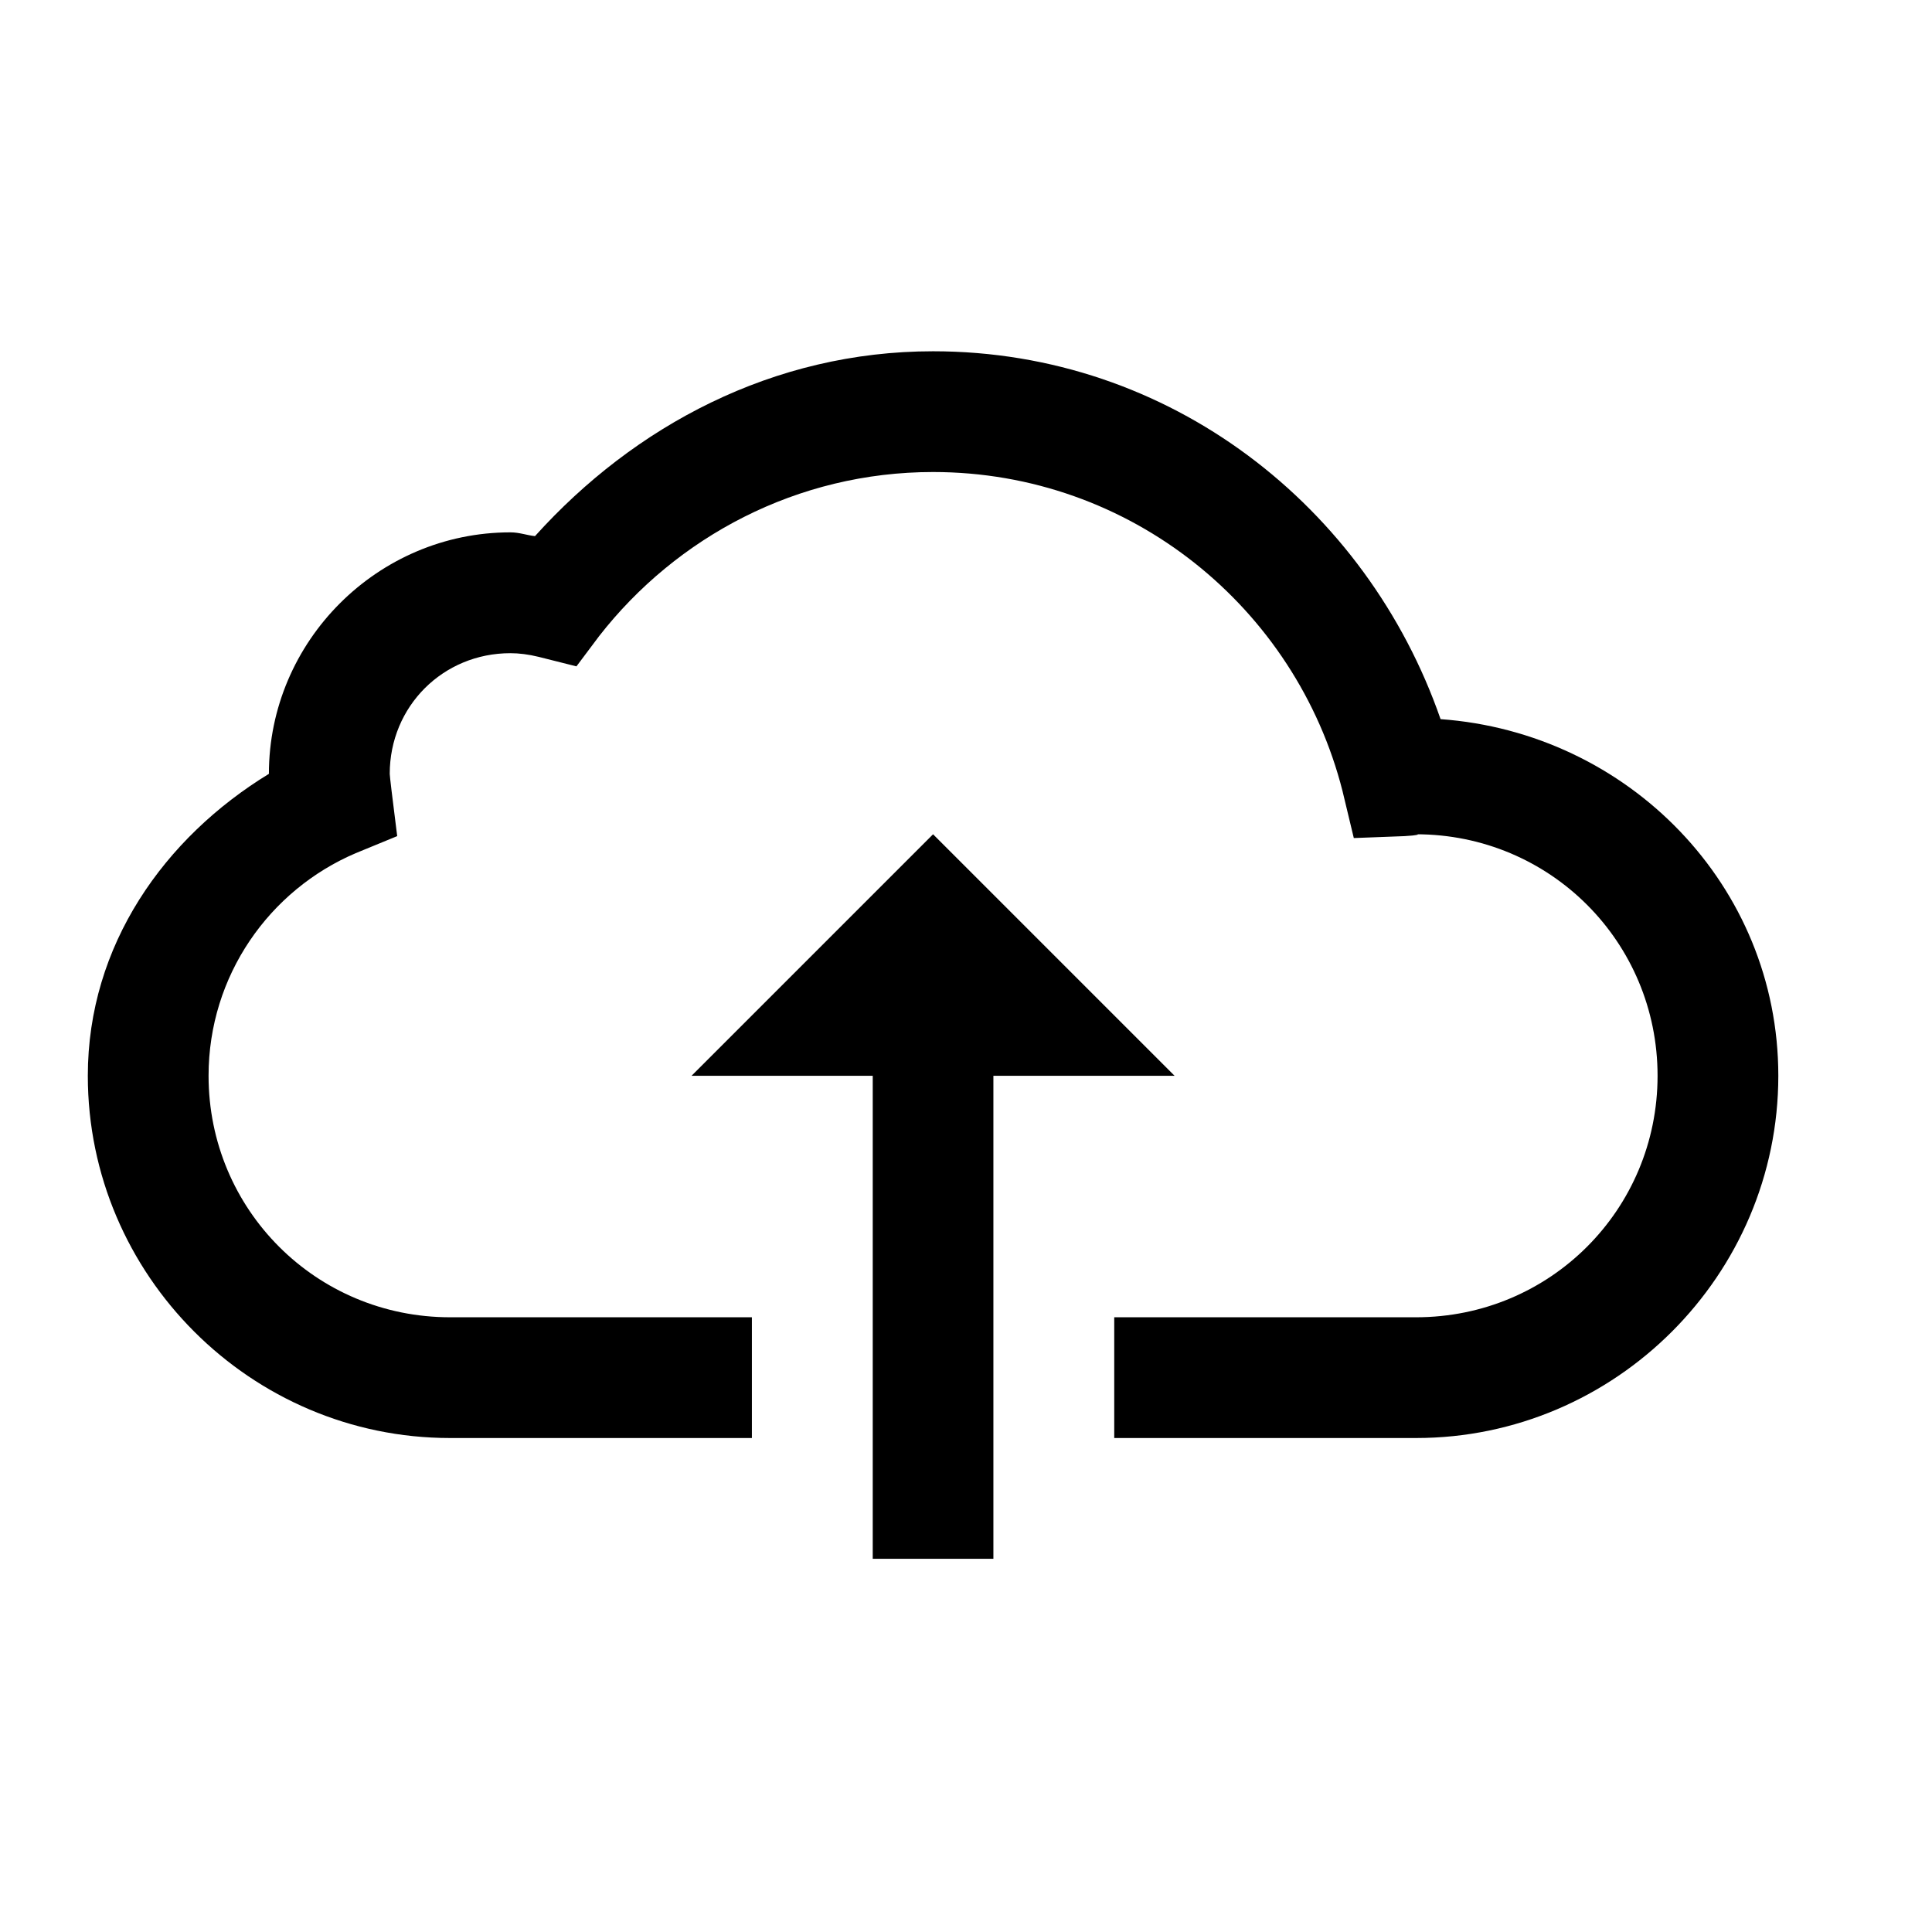 <svg xmlns="http://www.w3.org/2000/svg" width="22" height="22" viewBox="0 0 22 22">
  <path d="M10.625,4 C8.804,4 7.222,4.851 6.092,6.105 C5.998,6.095 5.915,6.062 5.812,6.062 C4.301,6.062 3.062,7.301 3.062,8.812 C1.873,9.538 1,10.762 1,12.25 C1,14.519 2.856,16.375 5.125,16.375 L8.562,16.375 L8.562,15 L5.125,15 C3.6,15 2.375,13.775 2.375,12.25 C2.375,11.109 3.068,10.134 4.051,9.715 L4.523,9.521 L4.459,9.006 C4.446,8.893 4.438,8.829 4.438,8.812 C4.438,8.044 5.044,7.438 5.812,7.438 C5.909,7.438 6.017,7.451 6.135,7.48 L6.564,7.588 L6.822,7.244 C7.703,6.114 9.078,5.375 10.625,5.375 C12.878,5.375 14.758,6.925 15.287,9.006 L15.416,9.543 L15.996,9.521 C16.141,9.513 16.173,9.5 16.125,9.5 C17.65,9.5 18.875,10.725 18.875,12.25 C18.875,13.775 17.65,15 16.125,15 L12.688,15 L12.688,16.375 L16.125,16.375 C18.394,16.375 20.25,14.519 20.25,12.25 C20.25,10.08 18.539,8.343 16.404,8.189 C15.564,5.77 13.324,4 10.625,4 Z M10.625,9.5 L7.875,12.25 L9.938,12.25 L9.938,17.75 L11.312,17.75 L11.312,12.25 L13.375,12.25 L10.625,9.5 Z"/>
</svg>
